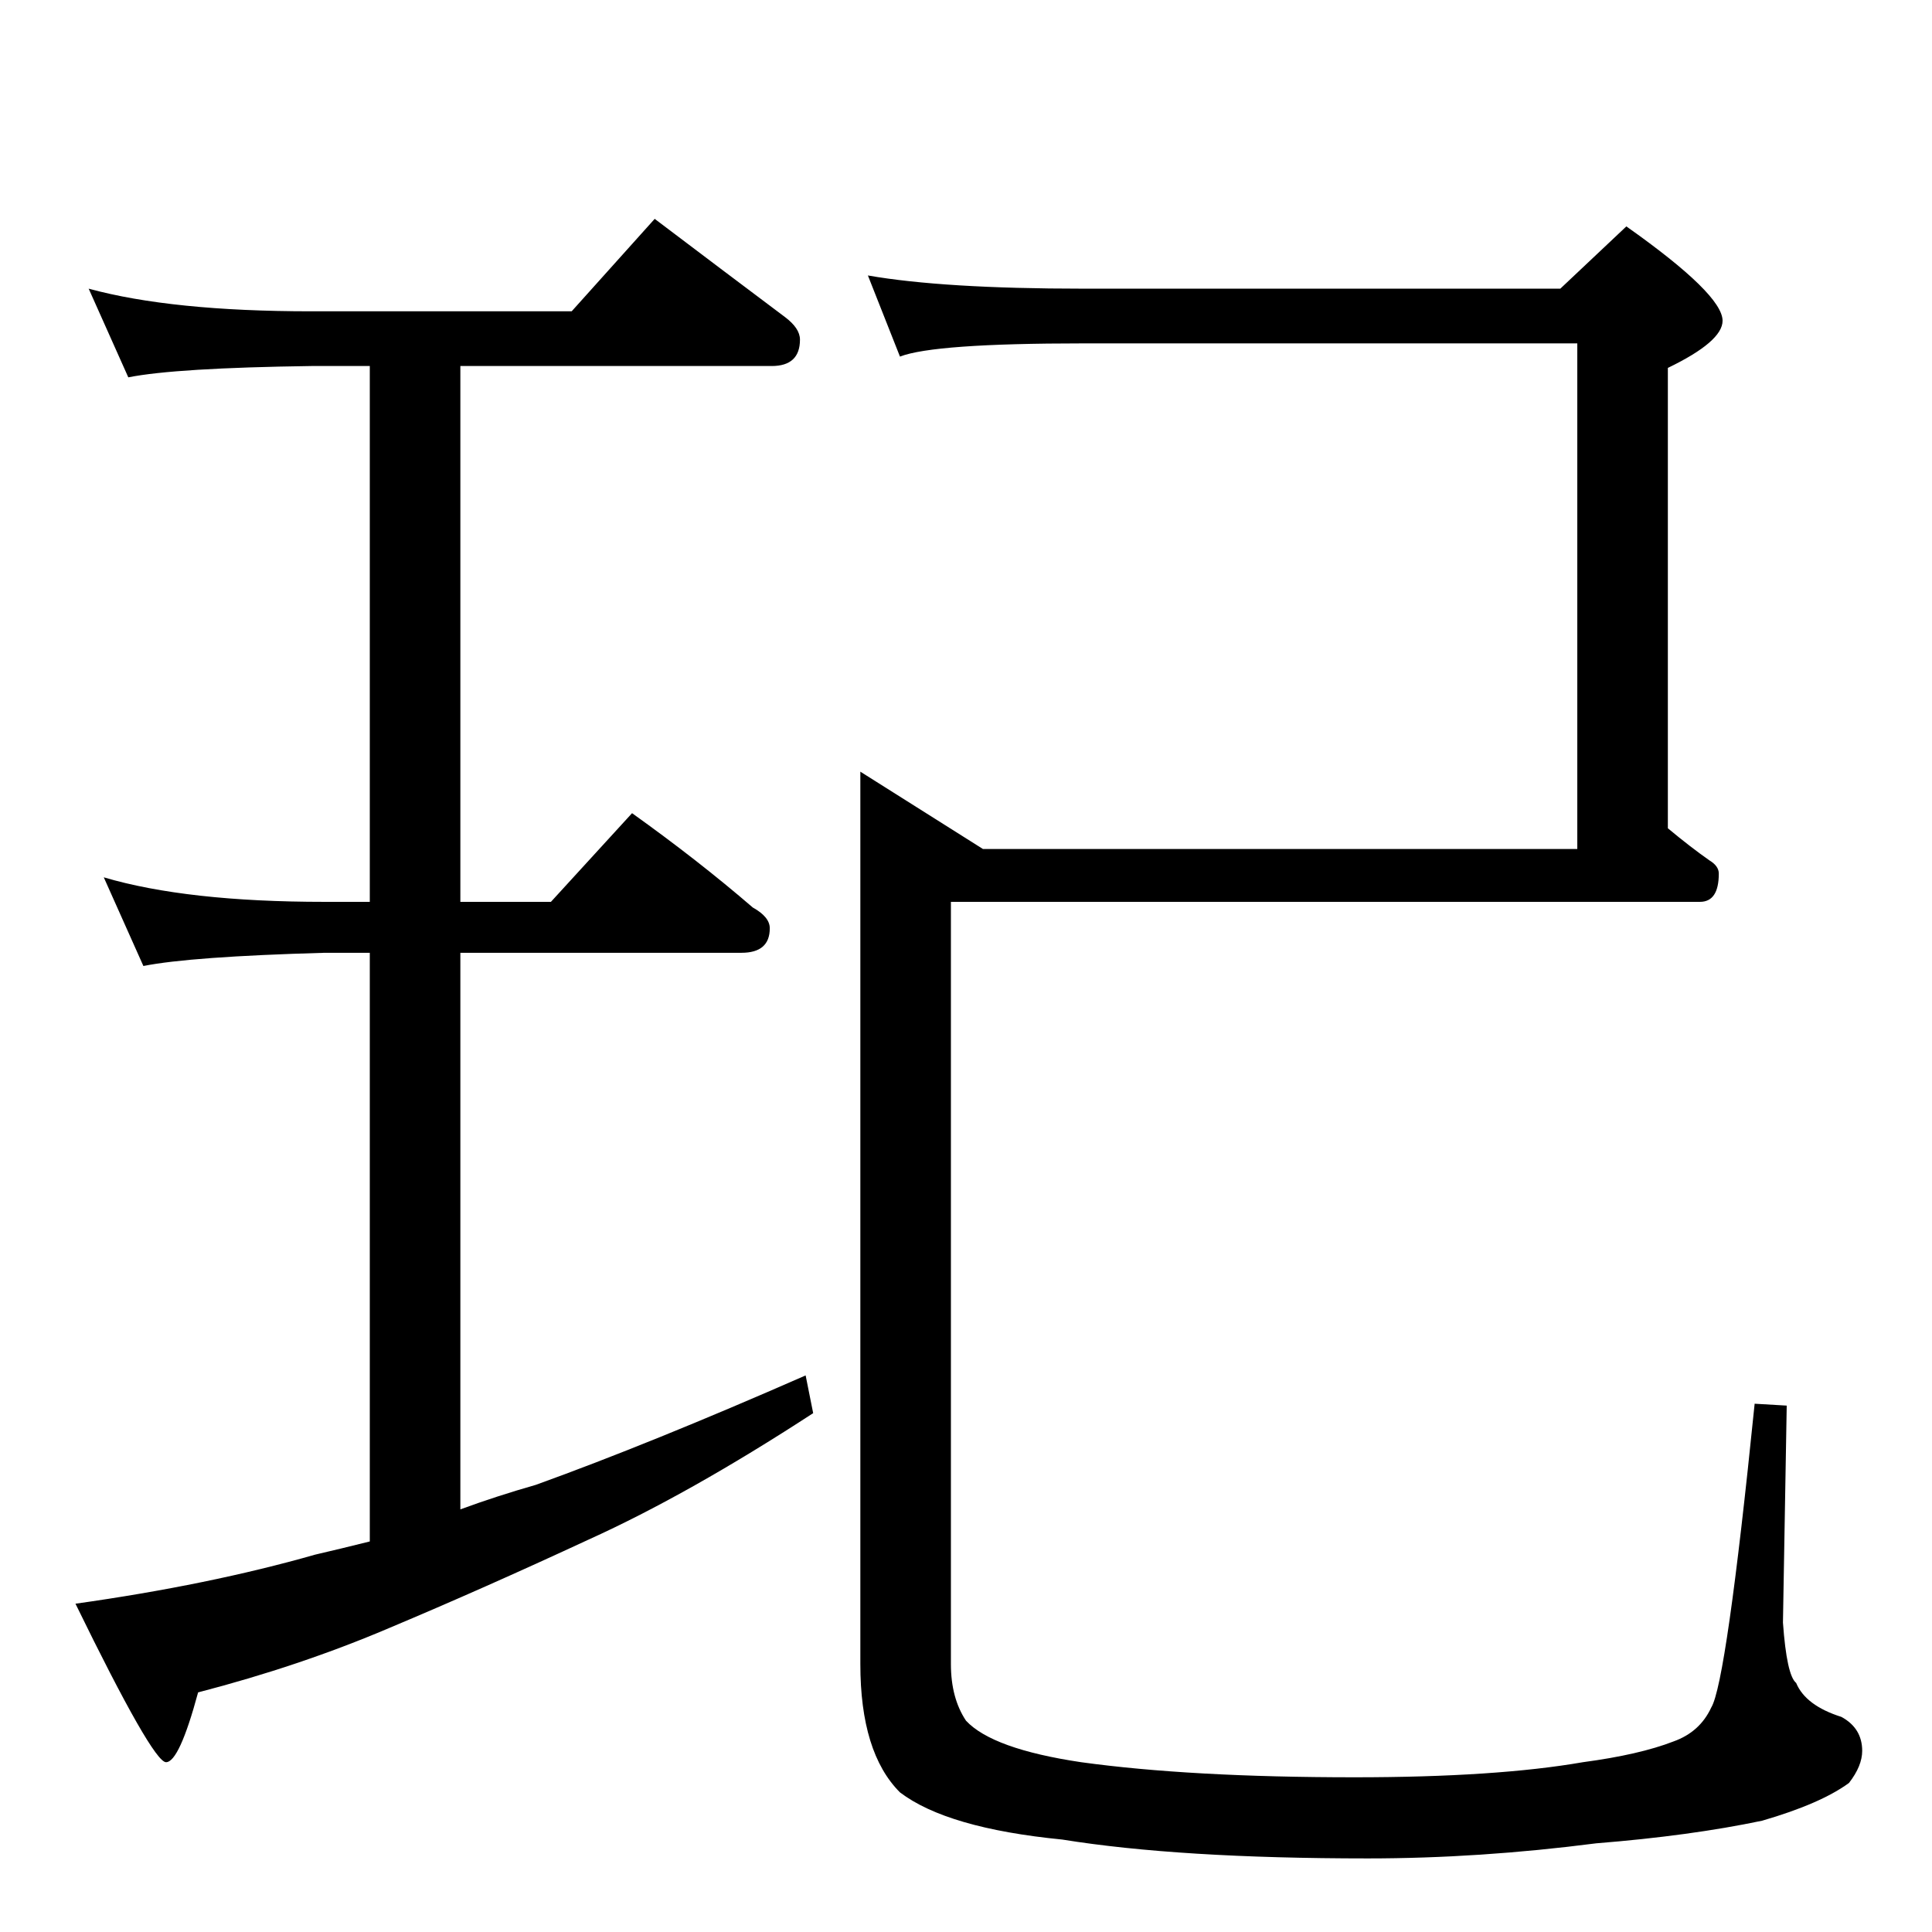 <?xml version="1.0" standalone="no"?>
<!DOCTYPE svg PUBLIC "-//W3C//DTD SVG 1.1//EN" "http://www.w3.org/Graphics/SVG/1.1/DTD/svg11.dtd" >
<svg xmlns="http://www.w3.org/2000/svg" xmlns:xlink="http://www.w3.org/1999/xlink" version="1.1" viewBox="0 -204 1024 1024">
  <g transform="matrix(1 0 0 -1 0 820)">
   <path fill="currentColor"
d="M47 871q44 -12 118 -12h138l44 49q37 -28 69 -52q8 -6 8 -12q0 -14 -15 -14h-165v-284h48l43 47q35 -25 64 -50q9 -5 9 -11q0 -13 -15 -13h-149v-295q19 7 40 13q61 22 143 58l4 -20q-66 -43 -119 -67q-56 -26 -106 -47q-47 -20 -101 -34q-10 -37 -17 -37t-48 84
q71 10 127 26q13 3 29 7v312h-24q-71 -2 -96 -7l-21 47q44 -13 117 -13h24v284h-31q-72 -1 -97 -6zM460 878q40 -7 114 -7h253l35 33q51 -36 51 -50q0 -11 -29 -25v-244q12 -10 22 -17q5 -3 5 -7q0 -15 -10 -15h-397v-404q0 -18 8 -30q14 -15 61 -22q58 -8 145 -8
q75 0 121 8q30 4 48 11q14 5 20 18q8 13 23 161l17 -1l-2 -115q2 -28 7 -32q5 -12 24 -18q11 -6 11 -18q0 -8 -7 -17q-15 -11 -46 -20q-38 -8 -88 -12q-62 -8 -121 -8q-100 0 -162 10q-61 6 -86 25q-21 21 -21 68v473l65 -41h315v268h-262q-79 0 -97 -7z" />
  </g>

</svg>
